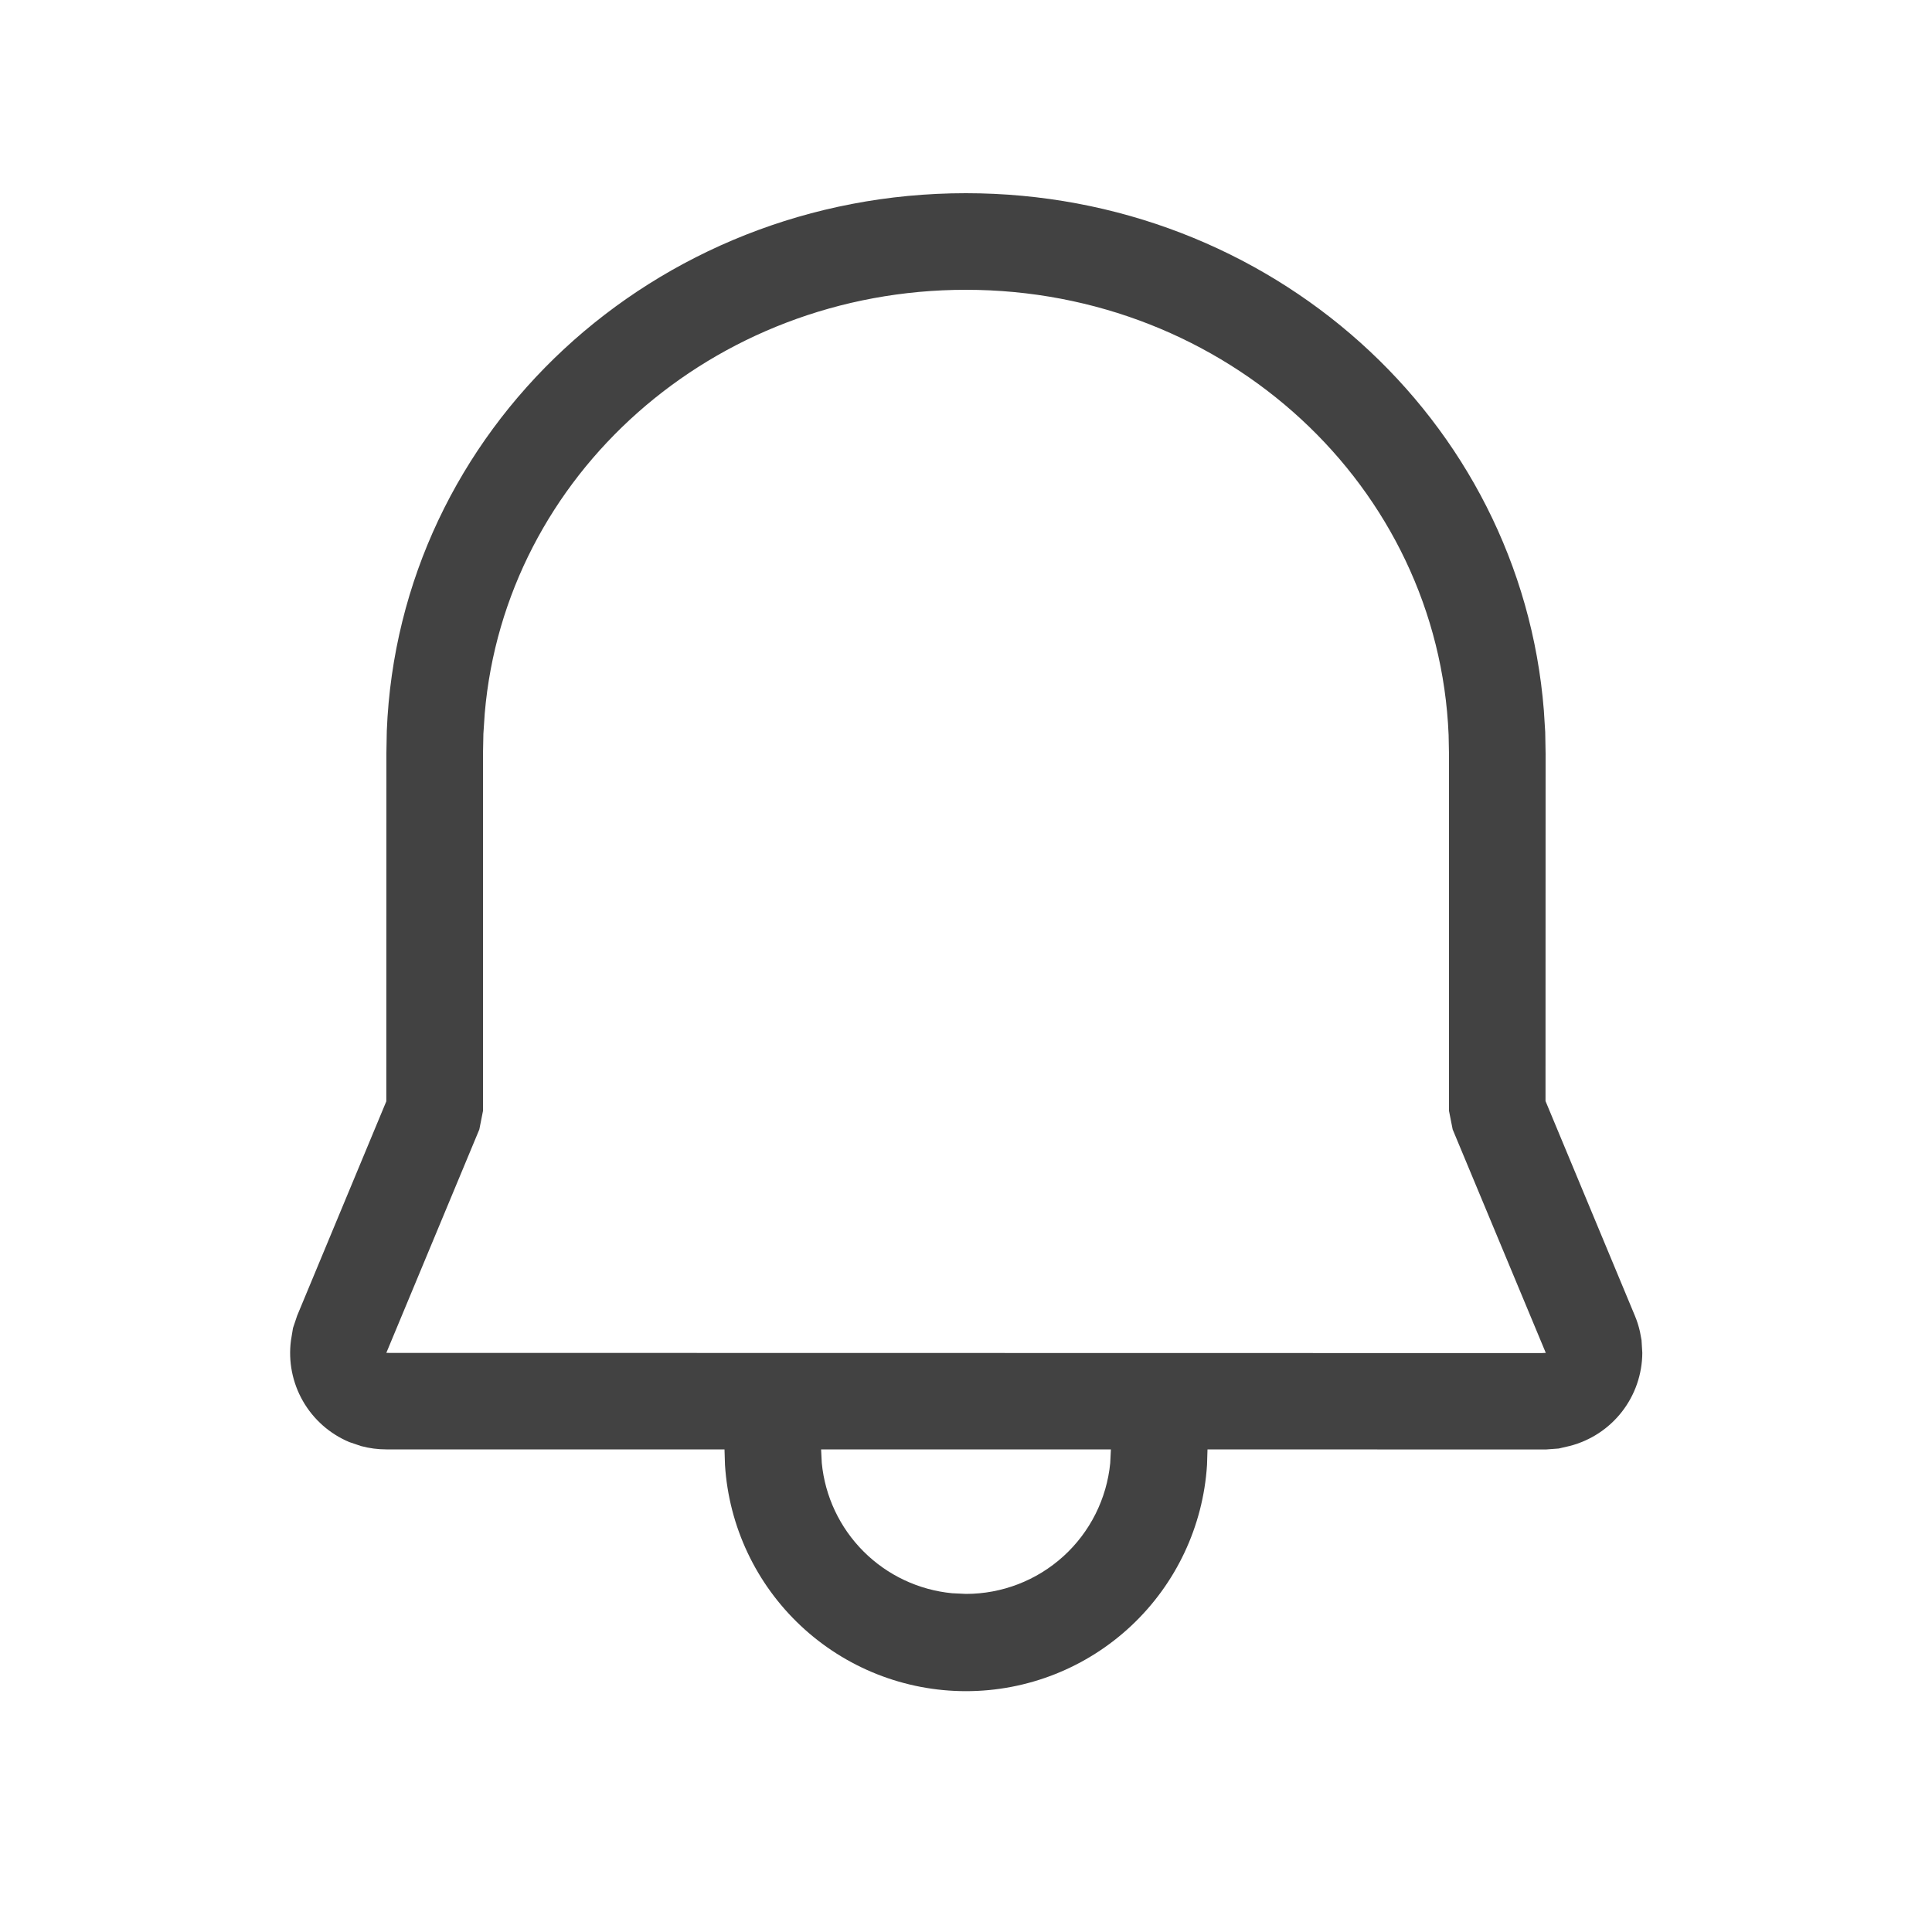 <svg width="150" height="150" viewBox="0 0 150 150" fill="none" xmlns="http://www.w3.org/2000/svg">
<path d="M74.985 15C98.603 15 118.065 32.513 119.865 55.163L119.97 56.835L120 58.515L119.993 85.485L126.93 102.15C127.1 102.555 127.233 102.973 127.328 103.403L127.448 104.048L127.508 105.038C127.499 106.692 126.944 108.298 125.928 109.605C124.912 110.911 123.492 111.845 121.89 112.26L121.02 112.463L120.008 112.538L93.75 112.53L93.713 113.738C93.411 118.496 91.309 122.96 87.832 126.223C84.356 129.486 79.768 131.302 75 131.302C70.232 131.302 65.644 129.486 62.168 126.223C58.691 122.96 56.589 118.496 56.288 113.738L56.25 112.53H29.993C29.334 112.531 28.678 112.445 28.043 112.275L27.113 111.96C25.599 111.322 24.336 110.204 23.519 108.779C22.702 107.353 22.376 105.699 22.59 104.07L22.748 103.11L23.07 102.15L29.993 85.507L30 58.447L30.03 56.76C30.953 33.383 50.783 15 74.985 15ZM86.25 112.53H63.75L63.803 113.588C64.055 116.185 65.202 118.613 67.048 120.457C68.894 122.302 71.323 123.447 73.92 123.698L75 123.75C77.796 123.75 80.491 122.709 82.561 120.831C84.631 118.952 85.927 116.37 86.198 113.588L86.25 112.53ZM74.985 22.5C55.313 22.5 39.21 36.93 37.635 55.388L37.53 56.977L37.5 58.515V86.25L37.215 87.69L29.993 105.038L119.678 105.053L120.015 105.038L112.785 87.69L112.5 86.25V58.59L112.47 57.06C111.683 37.763 95.213 22.5 74.985 22.5Z" fill="#424242"/>
</svg>
